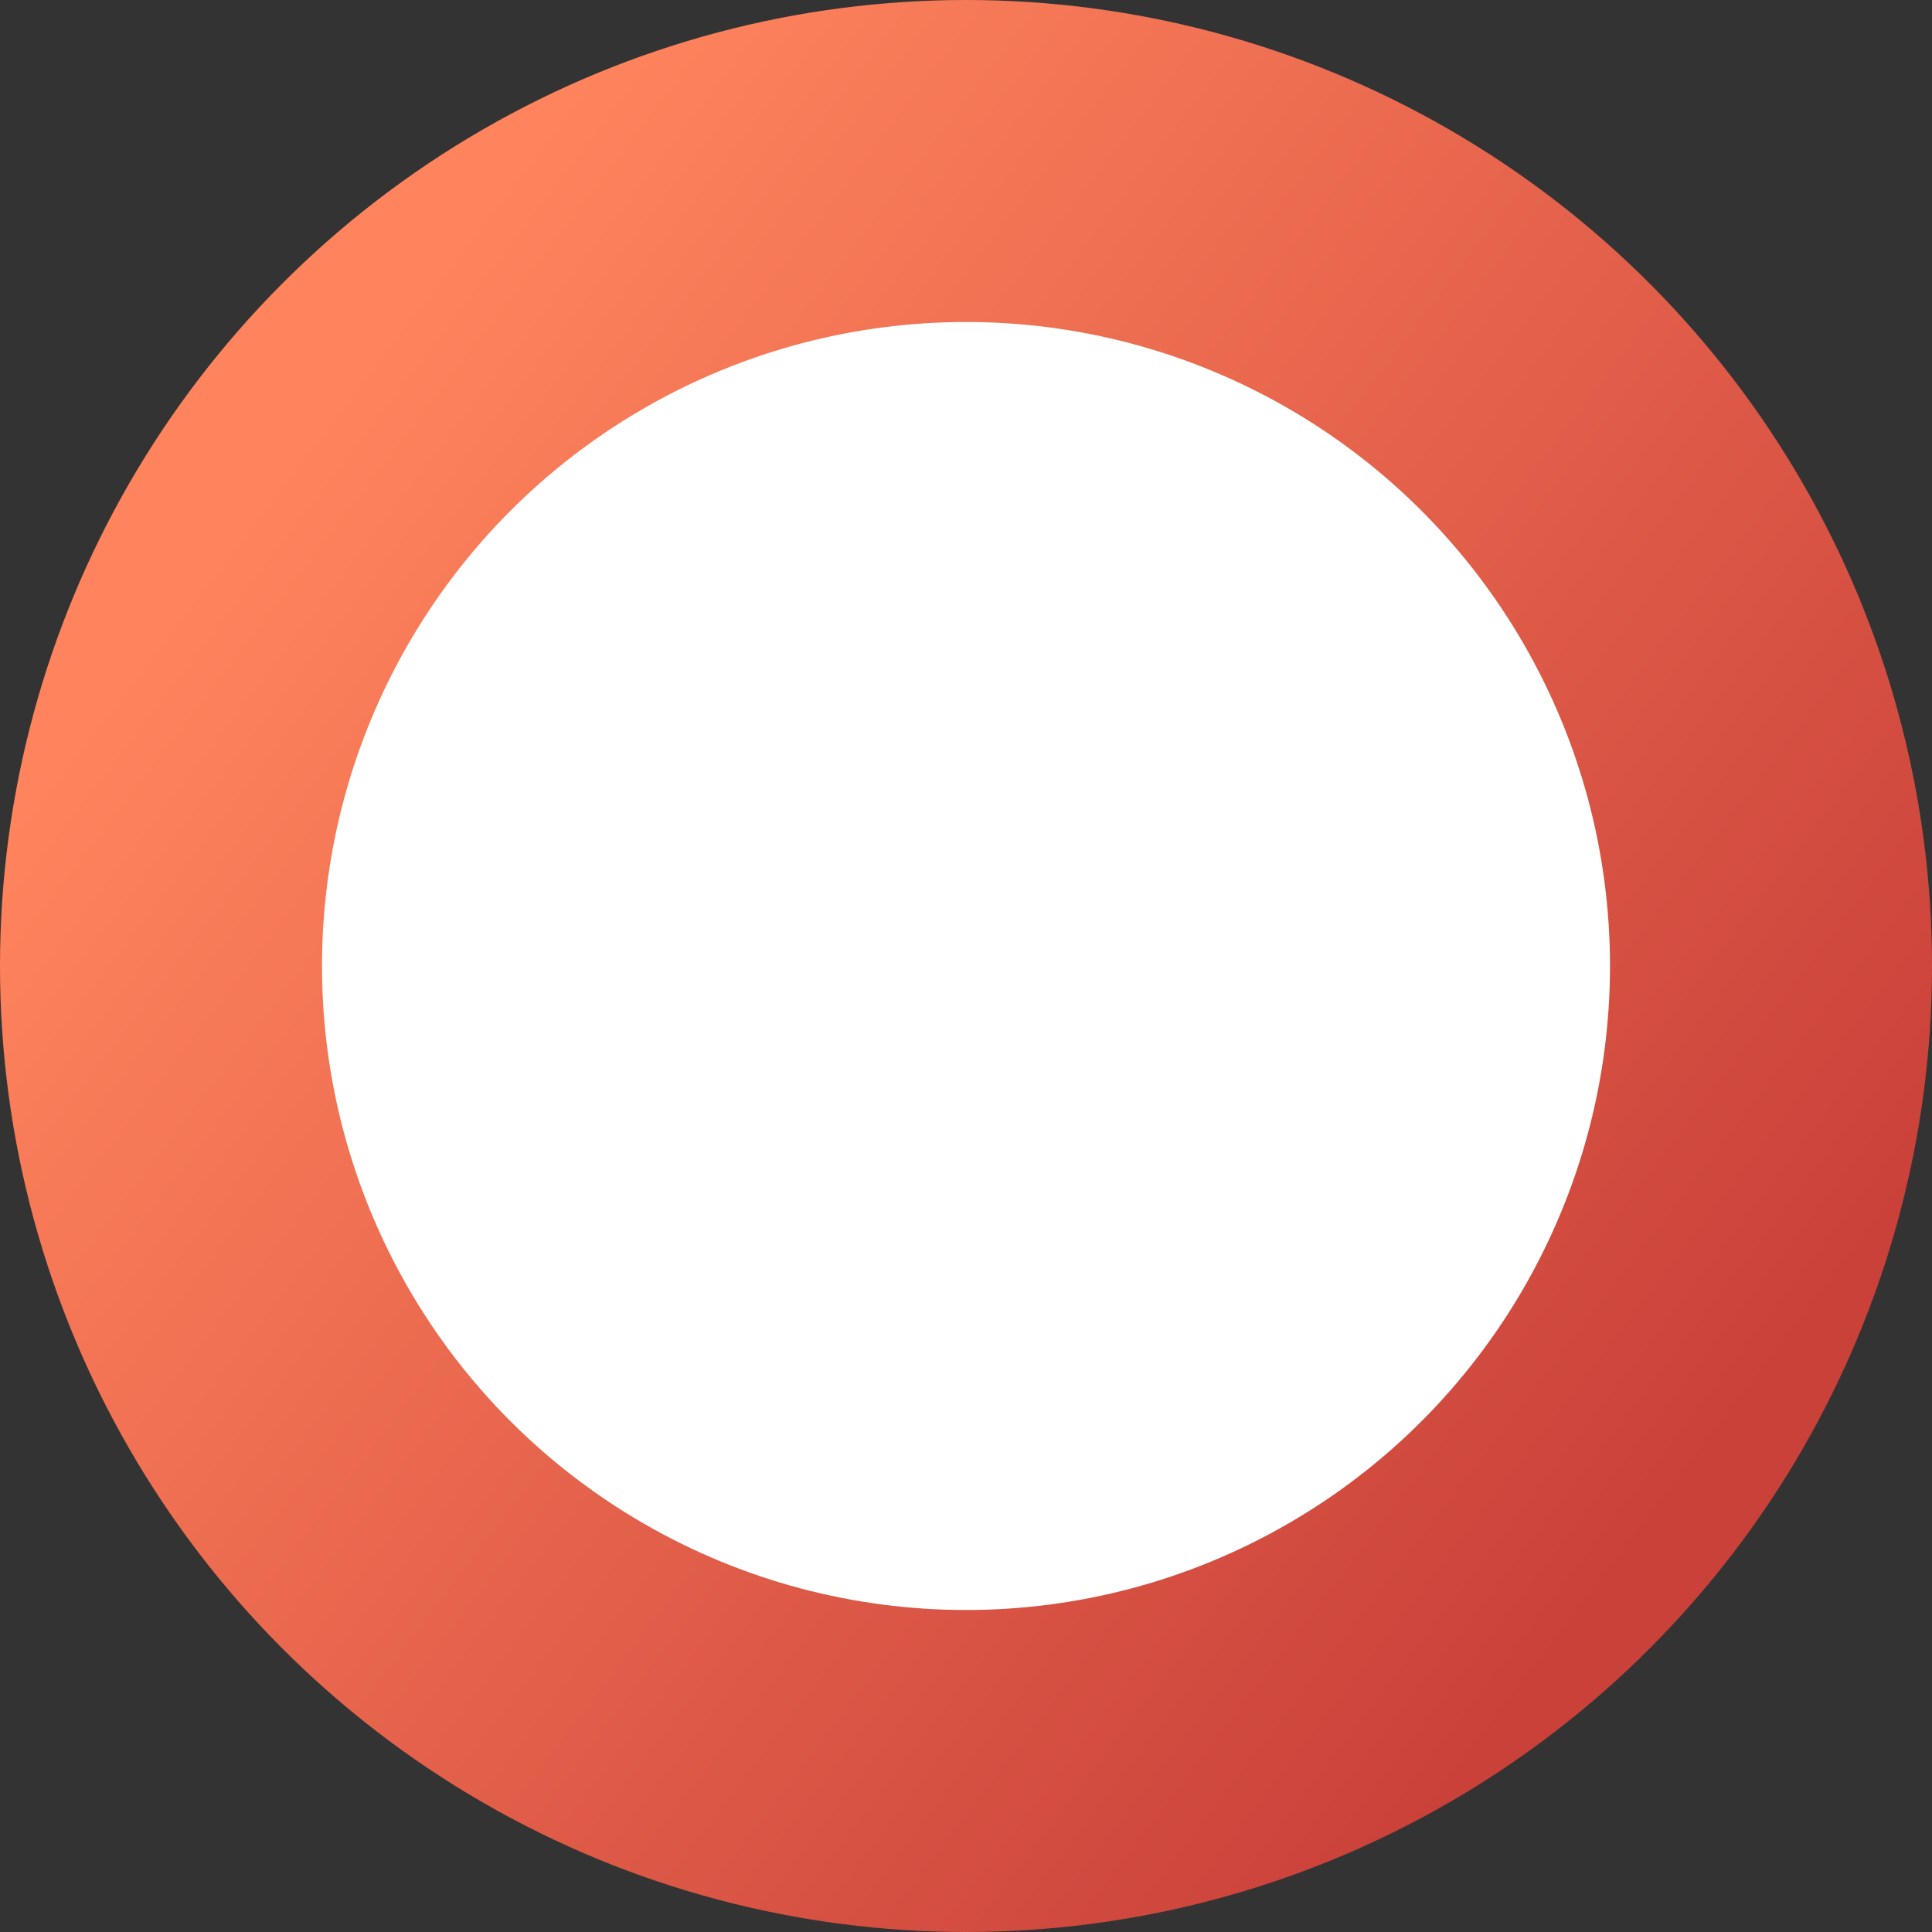 <?xml version="1.0" encoding="UTF-8"?>
<svg width="12px" height="12px" viewBox="0 0 12 12" version="1.1" xmlns="http://www.w3.org/2000/svg" xmlns:xlink="http://www.w3.org/1999/xlink">
    <rect x="0" y="0" width="12" height="12" fill="#333333" stroke="none"/>
    <!-- Generator: Sketch 54.1 (76490) - https://sketchapp.com -->
    <title>椭圆形</title>
    <desc>Created with Sketch.</desc>
    <defs>
        <linearGradient x1="12.018%" y1="14.034%" x2="96.549%" y2="78.722%" id="linearGradient-1">
            <stop stop-color="#FF845D" offset="0%"></stop>
            <stop stop-color="#CA413A" offset="100%"></stop>
        </linearGradient>
    </defs>
    <g id="Page-1" stroke="none" stroke-width="1" fill="none" fill-rule="evenodd">
        <g id="1" transform="translate(-1338, -524)" fill="#FFFFFF" stroke="url(#linearGradient-1)" stroke-width="2">
            <g id="right" transform="translate(1312, 123)">
                <g id="编组" transform="translate(0, 357)">
                    <circle id="椭圆形" cx="32" cy="50" r="5"></circle>
                </g>
            </g>
        </g>
    </g>
</svg>